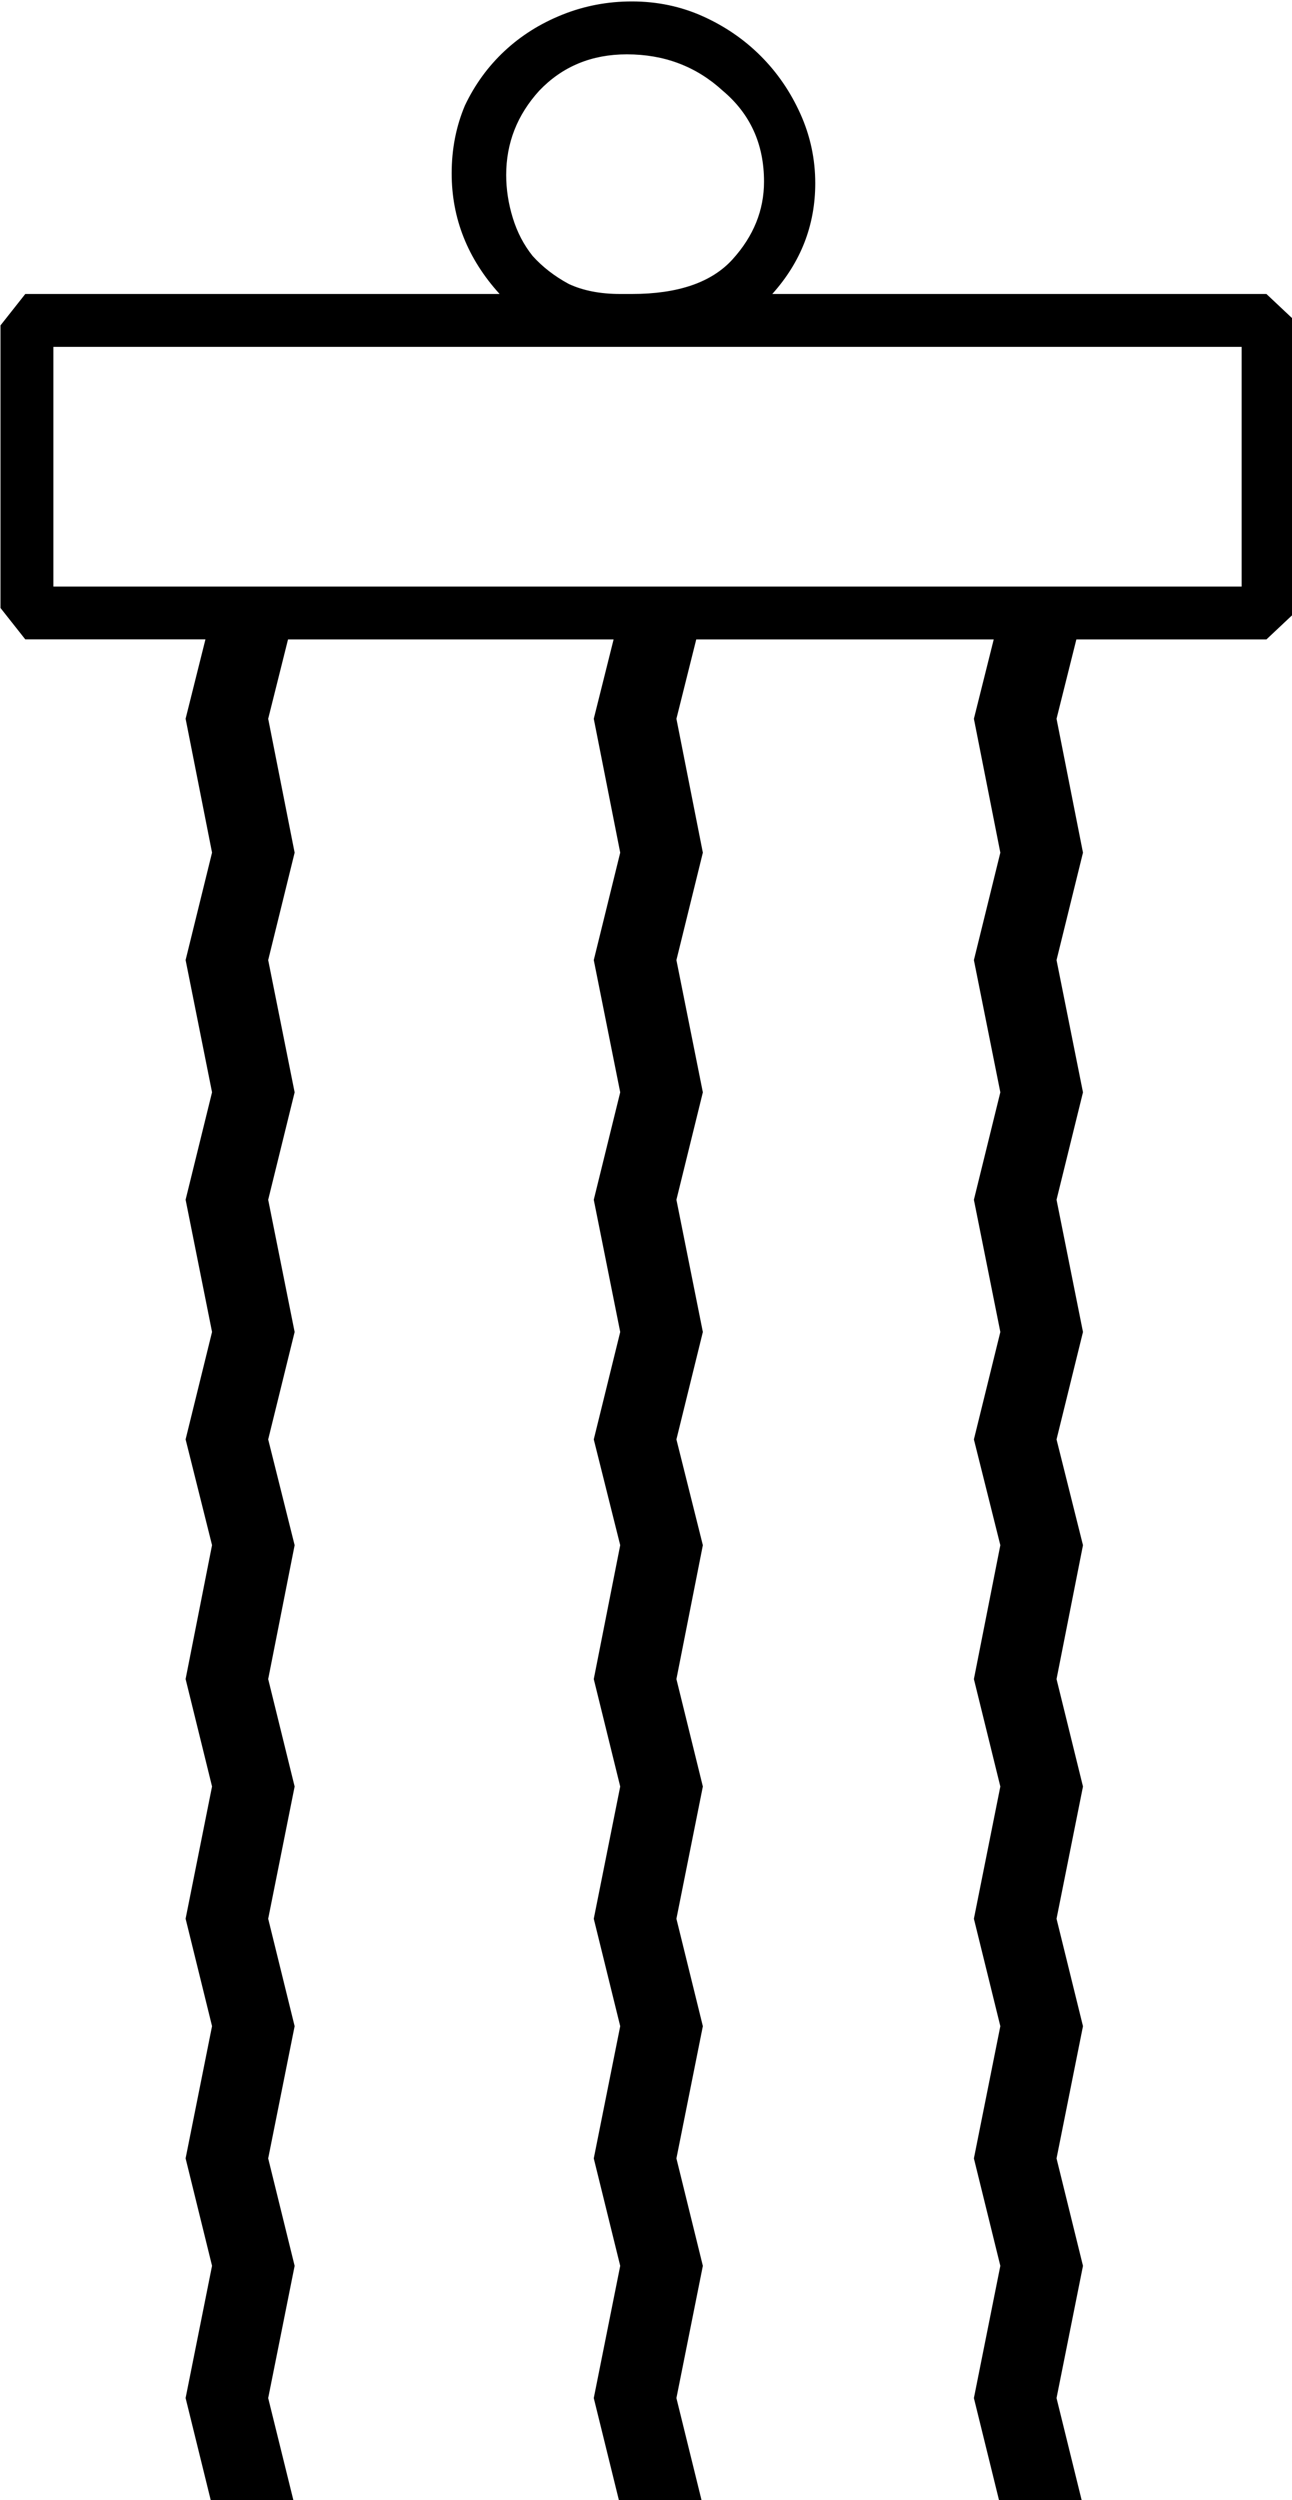 <?xml version="1.0" encoding="UTF-8" standalone="no"?>
<!-- Created with Inkscape (http://www.inkscape.org/) -->

<svg
   xmlns:dc="http://purl.org/dc/elements/1.1/"
   xmlns:cc="http://creativecommons.org/ns#"
   xmlns:rdf="http://www.w3.org/1999/02/22-rdf-syntax-ns#"
   xmlns:svg="http://www.w3.org/2000/svg"
   xmlns="http://www.w3.org/2000/svg"
   xmlns:sodipodi="http://sodipodi.sourceforge.net/DTD/sodipodi-0.dtd"
   xmlns:inkscape="http://www.inkscape.org/namespaces/inkscape"
   width="19.422mm"
   height="37.579mm"
   viewBox="0 0 19.422 37.579"
   version="1.1"
   id="svg29923"
   inkscape:version="0.92.4 (5da689c313, 2019-01-14)"
   sodipodi:docname="S17.svg">
  <defs
     id="defs29917" />
  <sodipodi:namedview
     id="base"
     pagecolor="#ffffff"
     bordercolor="#666666"
     borderopacity="1.0"
     inkscape:pageopacity="0.0"
     inkscape:pageshadow="2"
     inkscape:zoom="0.35"
     inkscape:cx="-348.97266"
     inkscape:cy="-367.69016"
     inkscape:document-units="mm"
     inkscape:current-layer="layer1"
     showgrid="false"
     fit-margin-top="0"
     fit-margin-left="0"
     fit-margin-right="0"
     fit-margin-bottom="0"
     inkscape:window-width="1920"
     inkscape:window-height="1017"
     inkscape:window-x="-8"
     inkscape:window-y="-8"
     inkscape:window-maximized="1" />
  <g
     inkscape:label="Layer 1"
     inkscape:groupmode="layer"
     id="layer1"
     transform="translate(-5.02,-13.97)">
    <g
       aria-label="𓋥"
       transform="scale(0.265)"
       style="font-style:normal;font-variant:normal;font-weight:normal;font-stretch:normal;font-size:192px;line-height:1.25;font-family:sans-serif;-inkscape-font-specification:'sans-serif, Normal';font-variant-ligatures:normal;font-variant-caps:normal;font-variant-numeric:normal;font-feature-settings:normal;text-align:start;letter-spacing:0px;word-spacing:0px;writing-mode:lr-tb;text-anchor:start;fill:#000000;fill-opacity:1;stroke:none"
       id="flowRoot30468">
      <path
         d="m 35.66,194.83 h -4.688 l -1.5,-6.094 1.5,-7.5 -1.5,-6.094 1.5,-7.5 -1.5,-6.094 1.5,-7.5 -1.5,-6.094 1.5,-7.594 -1.5,-6 1.5,-6.094 -1.5,-7.5 1.5,-6.094 -1.5,-7.5 1.5,-6.094 -1.5,-7.594 1.125,-4.5 h -10.219 l -1.406,-1.781 V 71.173 l 1.406,-1.781 h 26.906 q -2.719,-3 -2.719,-6.844 0,-2.062 0.75,-3.844 0.844,-1.781 2.25,-3.094 1.406,-1.312 3.281,-2.062 1.875,-0.75 3.938,-0.75 2.156,0 4.031,0.844 1.875,0.844 3.281,2.25 1.406,1.406 2.25,3.281 0.844,1.875 0.844,3.938 0,3.562 -2.438,6.281 h 28.031 l 1.594,1.5 v 16.594 l -1.594,1.5 h -10.781 l -1.125,4.5 1.5,7.594 -1.5,6.094 1.5,7.5 -1.5,6.094 1.5,7.5 -1.5,6.094 1.5,6 -1.5,7.594 1.5,6.094 -1.5,7.5 1.5,6.094 -1.5,7.5 1.5,6.094 -1.5,7.5 1.5,6.094 h -4.688 l -1.5,-6.094 1.5,-7.5 -1.5,-6.094 1.5,-7.5 -1.5,-6.094 1.5,-7.5 -1.5,-6.094 1.5,-7.594 -1.5,-6 1.5,-6.094 -1.5,-7.5 1.5,-6.094 -1.5,-7.5 1.5,-6.094 -1.5,-7.594 1.125,-4.5 h -16.875 l -1.125,4.5 1.5,7.594 -1.5,6.094 1.5,7.5 -1.5,6.094 1.5,7.5 -1.5,6.094 1.5,6 -1.5,7.594 1.5,6.094 -1.5,7.5 1.5,6.094 -1.5,7.5 1.5,6.094 -1.5,7.5 1.5,6.094 h -4.688 l -1.5,-6.094 1.5,-7.5 -1.5,-6.094 1.5,-7.5 -1.5,-6.094 1.5,-7.5 -1.5,-6.094 1.5,-7.594 -1.5,-6 1.5,-6.094 -1.5,-7.5 1.5,-6.094 -1.5,-7.5 1.5,-6.094 -1.5,-7.594 1.125,-4.5 h -18.469 l -1.125,4.5 1.5,7.594 -1.5,6.094 1.5,7.5 -1.5,6.094 1.5,7.5 -1.5,6.094 1.5,6 -1.5,7.594 1.5,6.094 -1.5,7.5 1.5,6.094 -1.5,7.5 1.5,6.094 -1.5,7.5 z m -13.688,-122.438 v 13.594 h 67.406 V 72.392 Z m 32.156,-3 h 0.656 q 3.938,0 5.719,-1.969 1.781,-1.969 1.781,-4.406 0,-3.188 -2.344,-5.156 -2.25,-2.062 -5.438,-2.062 -3,0 -4.969,2.062 -1.875,2.062 -1.875,4.781 0,1.219 0.375,2.438 0.375,1.219 1.125,2.156 0.844,0.938 2.062,1.594 1.219,0.562 2.906,0.562 z"
         id="path30476"
         inkscape:connector-curvature="0" />
    </g>
  </g>
</svg>
